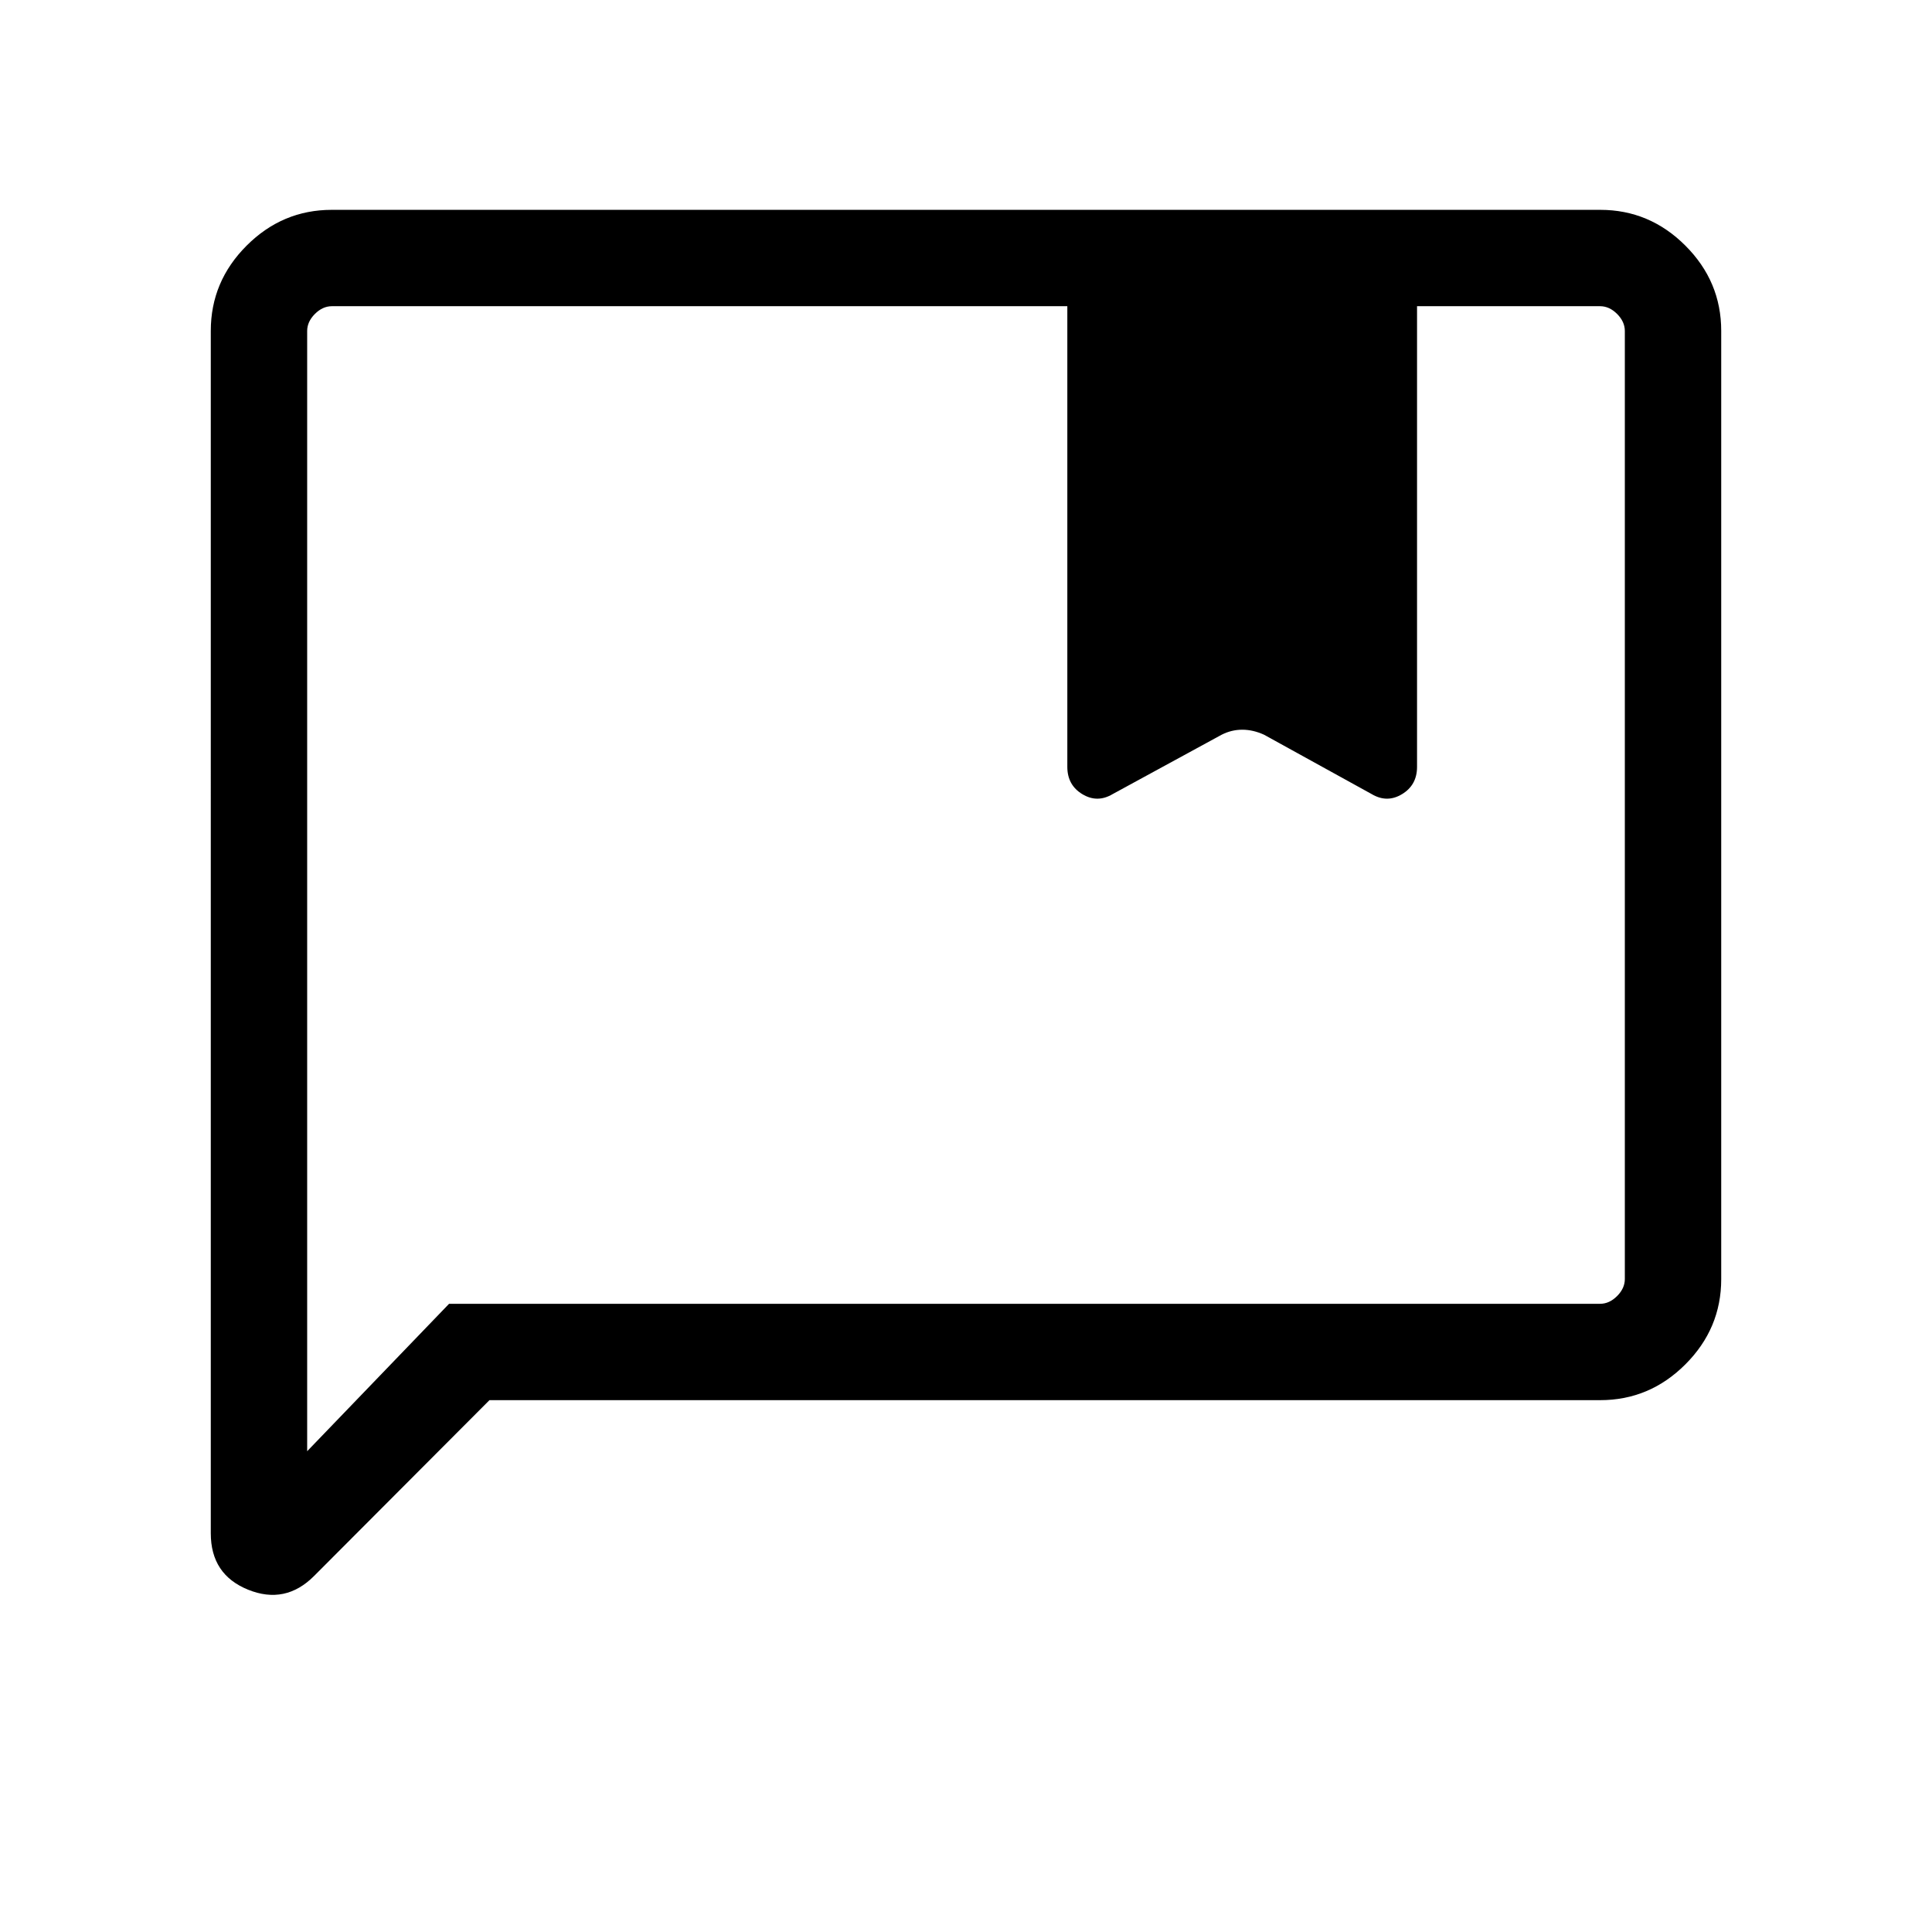 <svg xmlns="http://www.w3.org/2000/svg" height="40" viewBox="0 -960 960 960" width="40"><path d="m243.21-264.27-87.16 87.38q-14.29 14.3-32.8 6.79-18.51-7.51-18.51-27.99V-795.6q0-24.54 17.8-42.34 17.79-17.79 42.31-17.79h630.3q24.52 0 42.31 17.79 17.8 17.8 17.8 42.33v471.22q0 24.53-17.8 42.33-17.79 17.79-42.32 17.79H243.21Zm551.85-47.88q4.62 0 8.47-3.85 3.84-3.85 3.84-8.46v-471.08q0-4.61-3.84-8.46-3.85-3.85-8.47-3.85h-90.94v228.91q0 9.04-7.46 13.55-7.45 4.52-15.11-.05l-53.43-29.47q-5.48-2.5-10.84-2.5-5.35 0-10.27 2.5l-54.1 29.47q-7.65 4.57-15.11.05-7.45-4.51-7.45-13.55v-228.91H164.94q-4.62 0-8.47 3.85-3.84 3.85-3.84 8.46v556.64l70.51-73.25h571.92Zm-642.43 0v-495.7 523.39-27.69Z"/></svg>